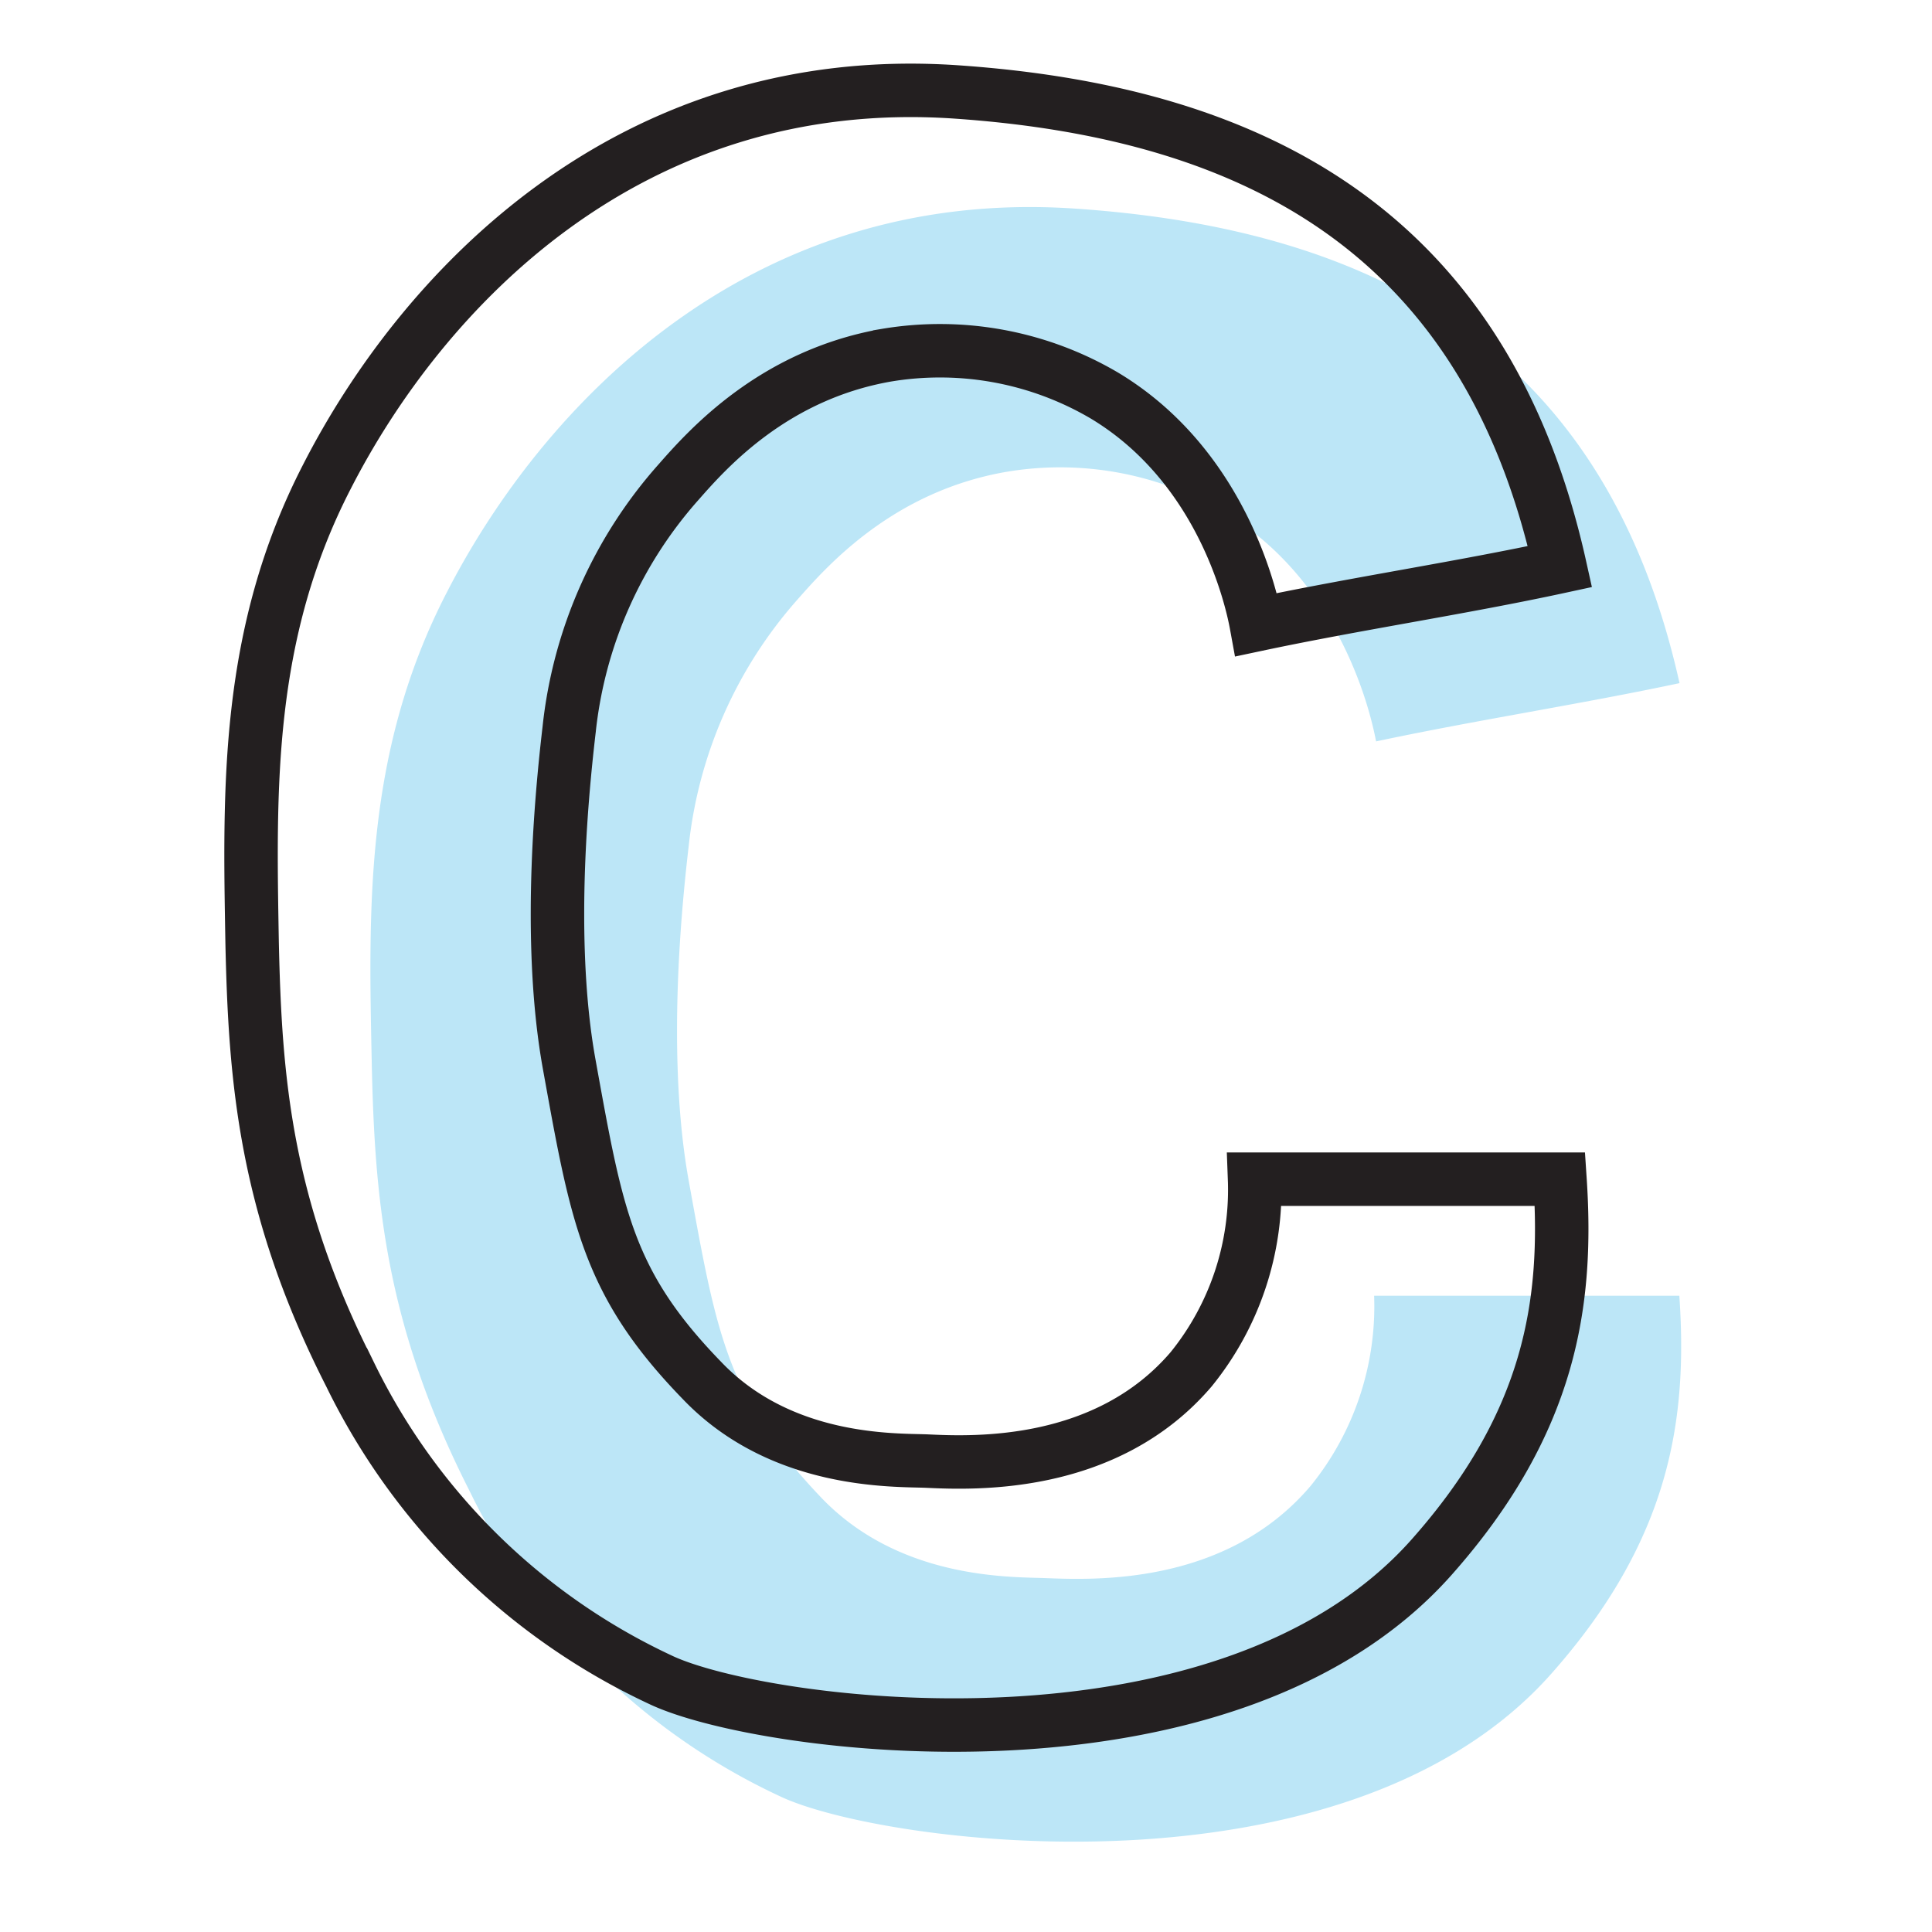 <svg xmlns="http://www.w3.org/2000/svg" viewBox="0 0 108.43 108.43"><defs><style>.cls-1{fill:#bce6f7;}.cls-2,.cls-3{fill:none;}.cls-2{stroke:#231f20;stroke-miterlimit:10;stroke-width:3px;}</style></defs><title>tab-clear</title><g id="Layer_2" data-name="Layer 2"><g id="Layer_1-2" data-name="Layer 1"><path class="cls-1" d="M94.26,38.34C90.13,19.79,77.38,12.87,60.37,11.71c-18.42-1.27-30,11.2-35.31,21.57-4.57,8.86-4.38,17.54-4.2,26.19.16,7.67.71,14.8,5.5,24.22a36.49,36.49,0,0,0,17.43,17.13c5.64,2.68,31.67,6.2,43.27-6.88,6.72-7.58,7.66-14.33,7.19-21.22H77.12a16,16,0,0,1-3.56,10.67C68.8,89,61.39,88.67,58.69,88.57c-1.83-.08-8.17.13-12.61-4.53-5.29-5.55-5.88-9.23-7.43-17.79-.9-5-.84-11.58,0-18.75a24.82,24.82,0,0,1,6.15-13.9c1.65-1.87,5.32-6,11.63-7.11a18.13,18.13,0,0,1,12.29,2.26c6.74,4.06,8.29,11.71,8.51,12.86C82.82,40.42,88.66,39.53,94.26,38.34Z"/><path class="cls-2" d="M87.55,31.8C83.42,13.24,70.67,6.33,53.67,5.16c-18.43-1.26-30,11.2-35.31,21.57C13.78,35.6,14,44.28,14.15,52.92c.17,7.67.71,14.81,5.5,24.22A36.59,36.59,0,0,0,37.08,94.28c5.64,2.68,31.67,6.19,43.27-6.89,6.72-7.58,7.66-14.33,7.2-21.21H70.41a16,16,0,0,1-3.56,10.67C62.09,82.42,54.68,82.13,52,82c-1.83-.07-8.16.14-12.61-4.53C34.08,72,33.49,68.26,31.94,59.7c-.9-5-.84-11.58,0-18.74a24.84,24.84,0,0,1,6.14-13.9c1.65-1.88,5.32-6,11.64-7.12A18.2,18.2,0,0,1,62,22.21c6.74,4.06,8.3,11.7,8.51,12.85C76.12,33.87,82,33,87.55,31.8Z"/><rect class="cls-3" width="108.43" height="108.43"/></g></g></svg>